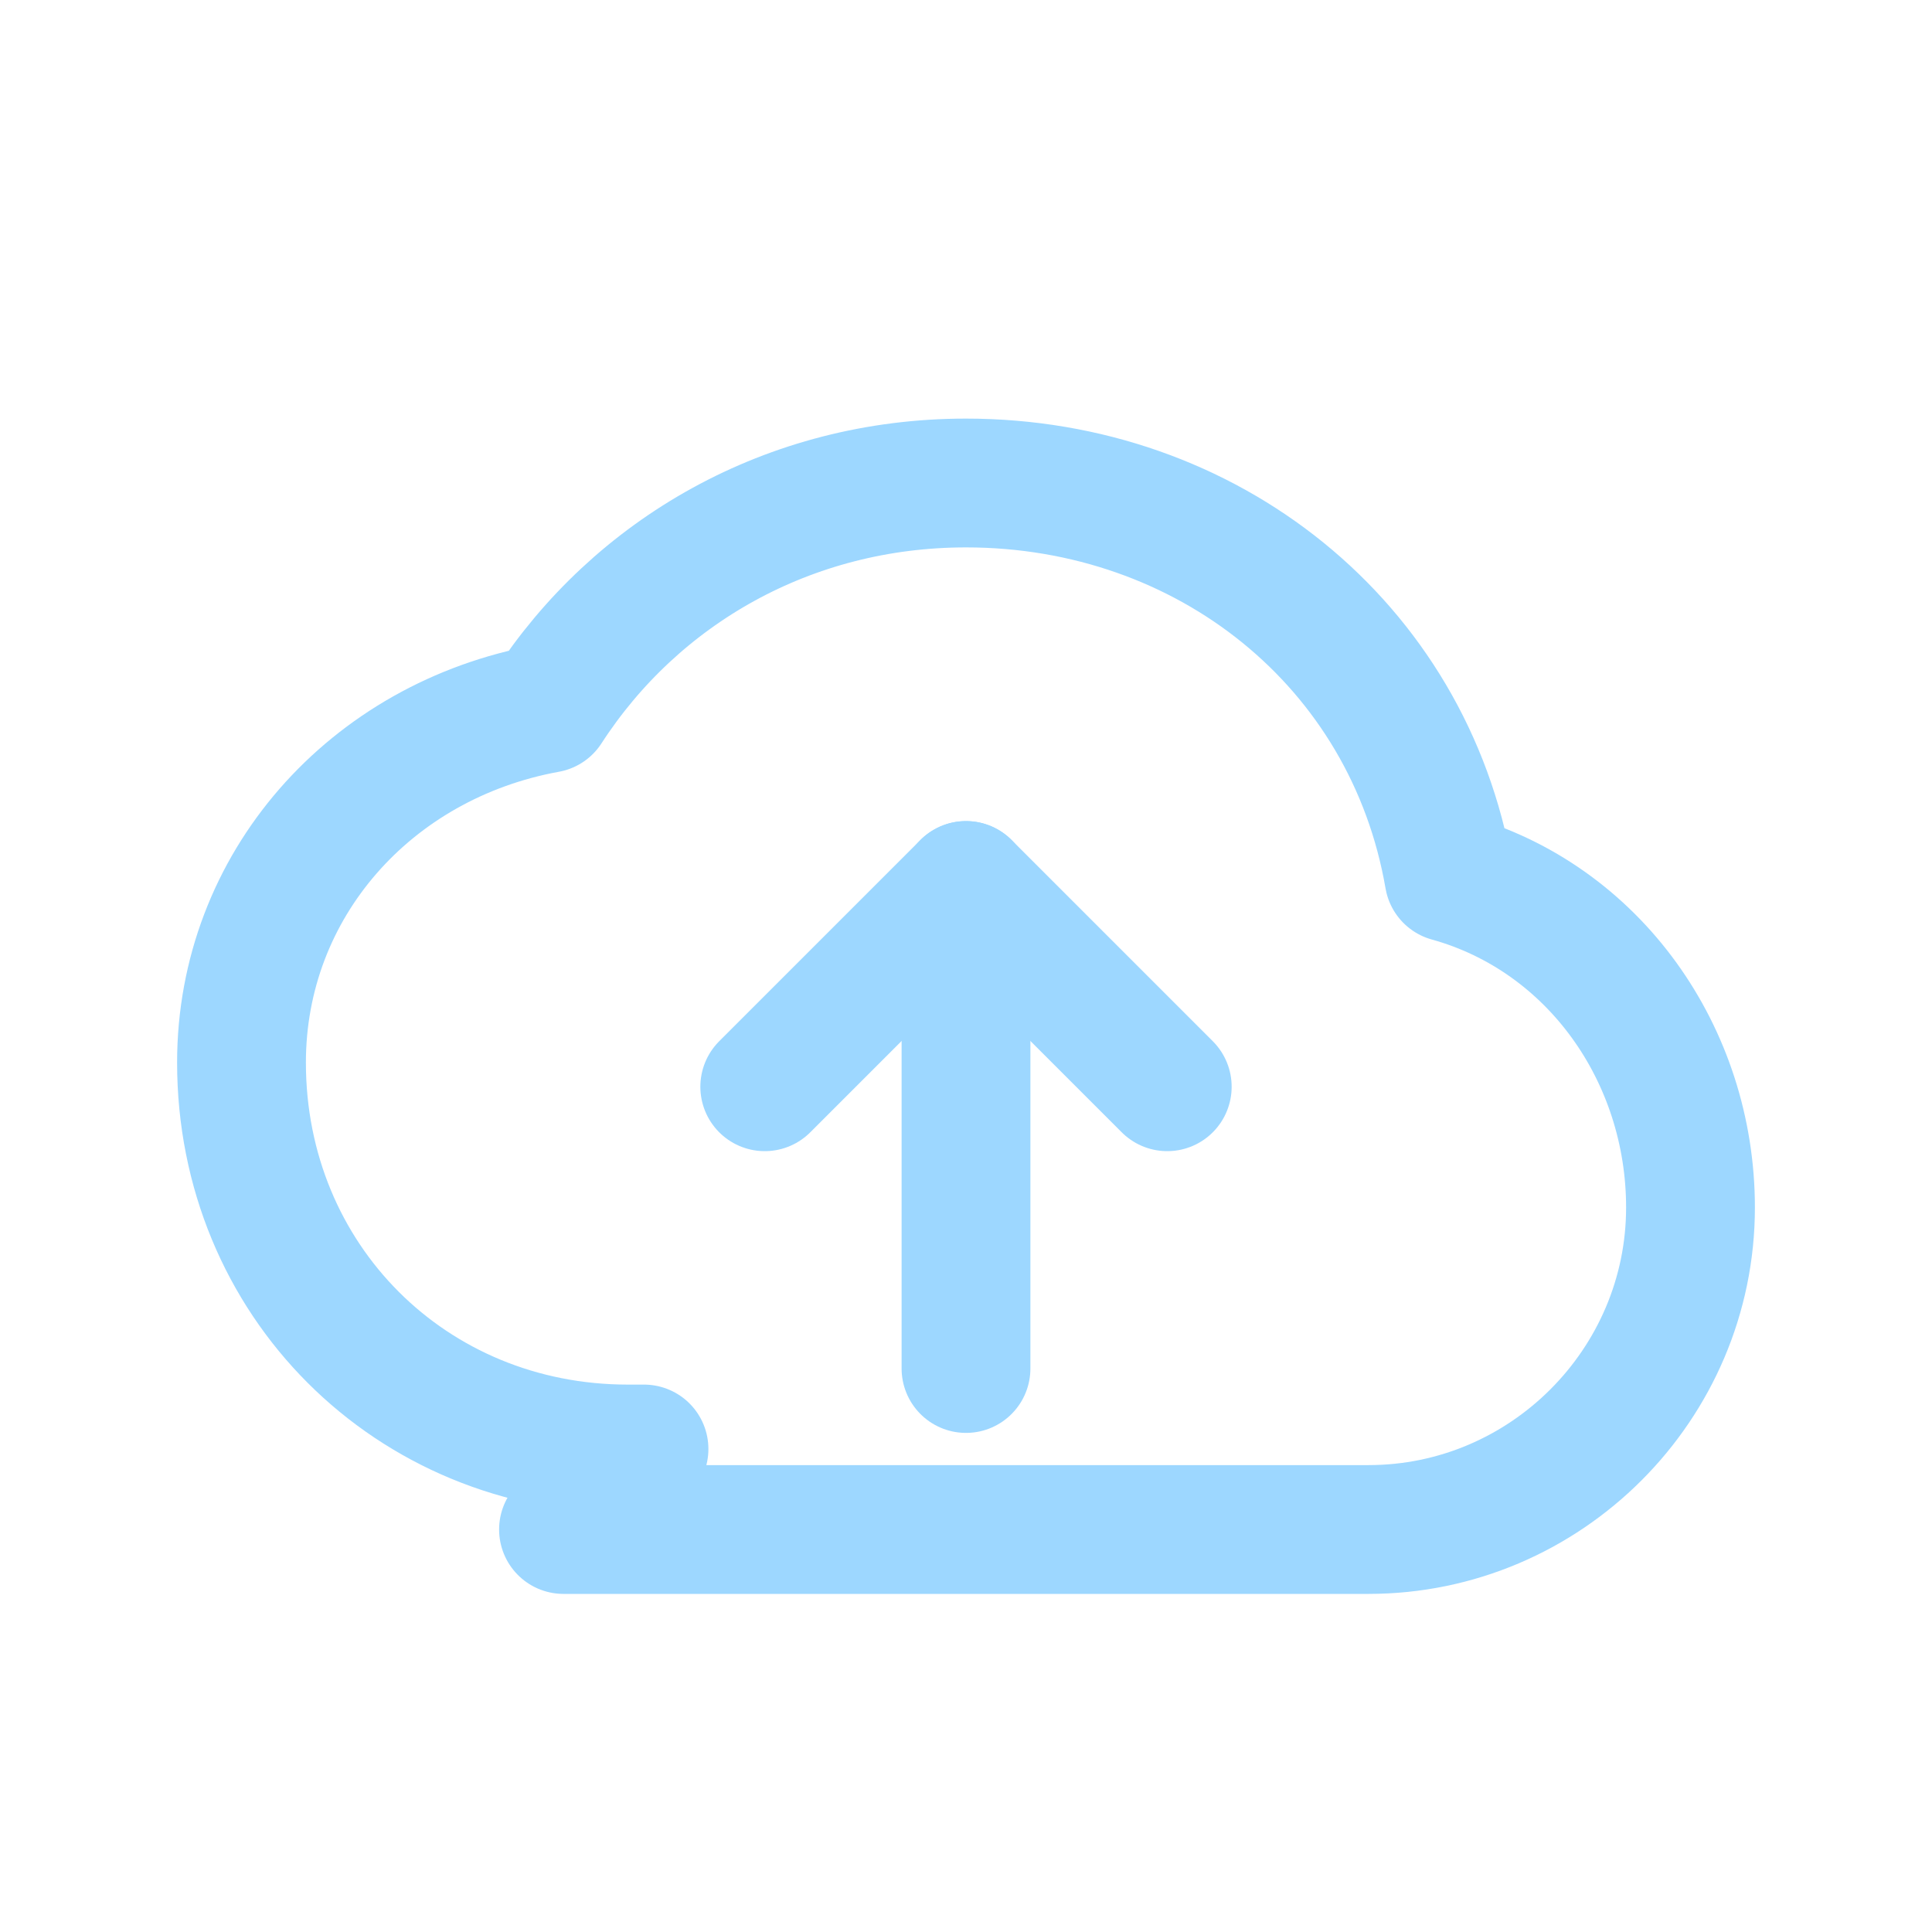 <svg width="24" height="24" viewBox="0 0 24 24" fill="none" xmlns="http://www.w3.org/2000/svg">
  <path d="M7 19H17C19.2 19 21 17.2 21 15C21 13.1 19.8 11.4 18 10.9C17.5 8 15 6 12 6C9.8 6 7.9 7.1 6.8 8.8C4.6 9.2 3 11 3 13.2C3 15.9 5.1 18 7.8 18H8" stroke="#9DD7FF" stroke-width="1.6" stroke-linecap="round" stroke-linejoin="round"/>
  <path d="M12 17V11" stroke="#9DD7FF" stroke-width="1.6" stroke-linecap="round"/>
  <path d="M9.5 13.5L12 11L14.5 13.5" stroke="#9DD7FF" stroke-width="1.6" stroke-linecap="round" stroke-linejoin="round"/>
</svg>
